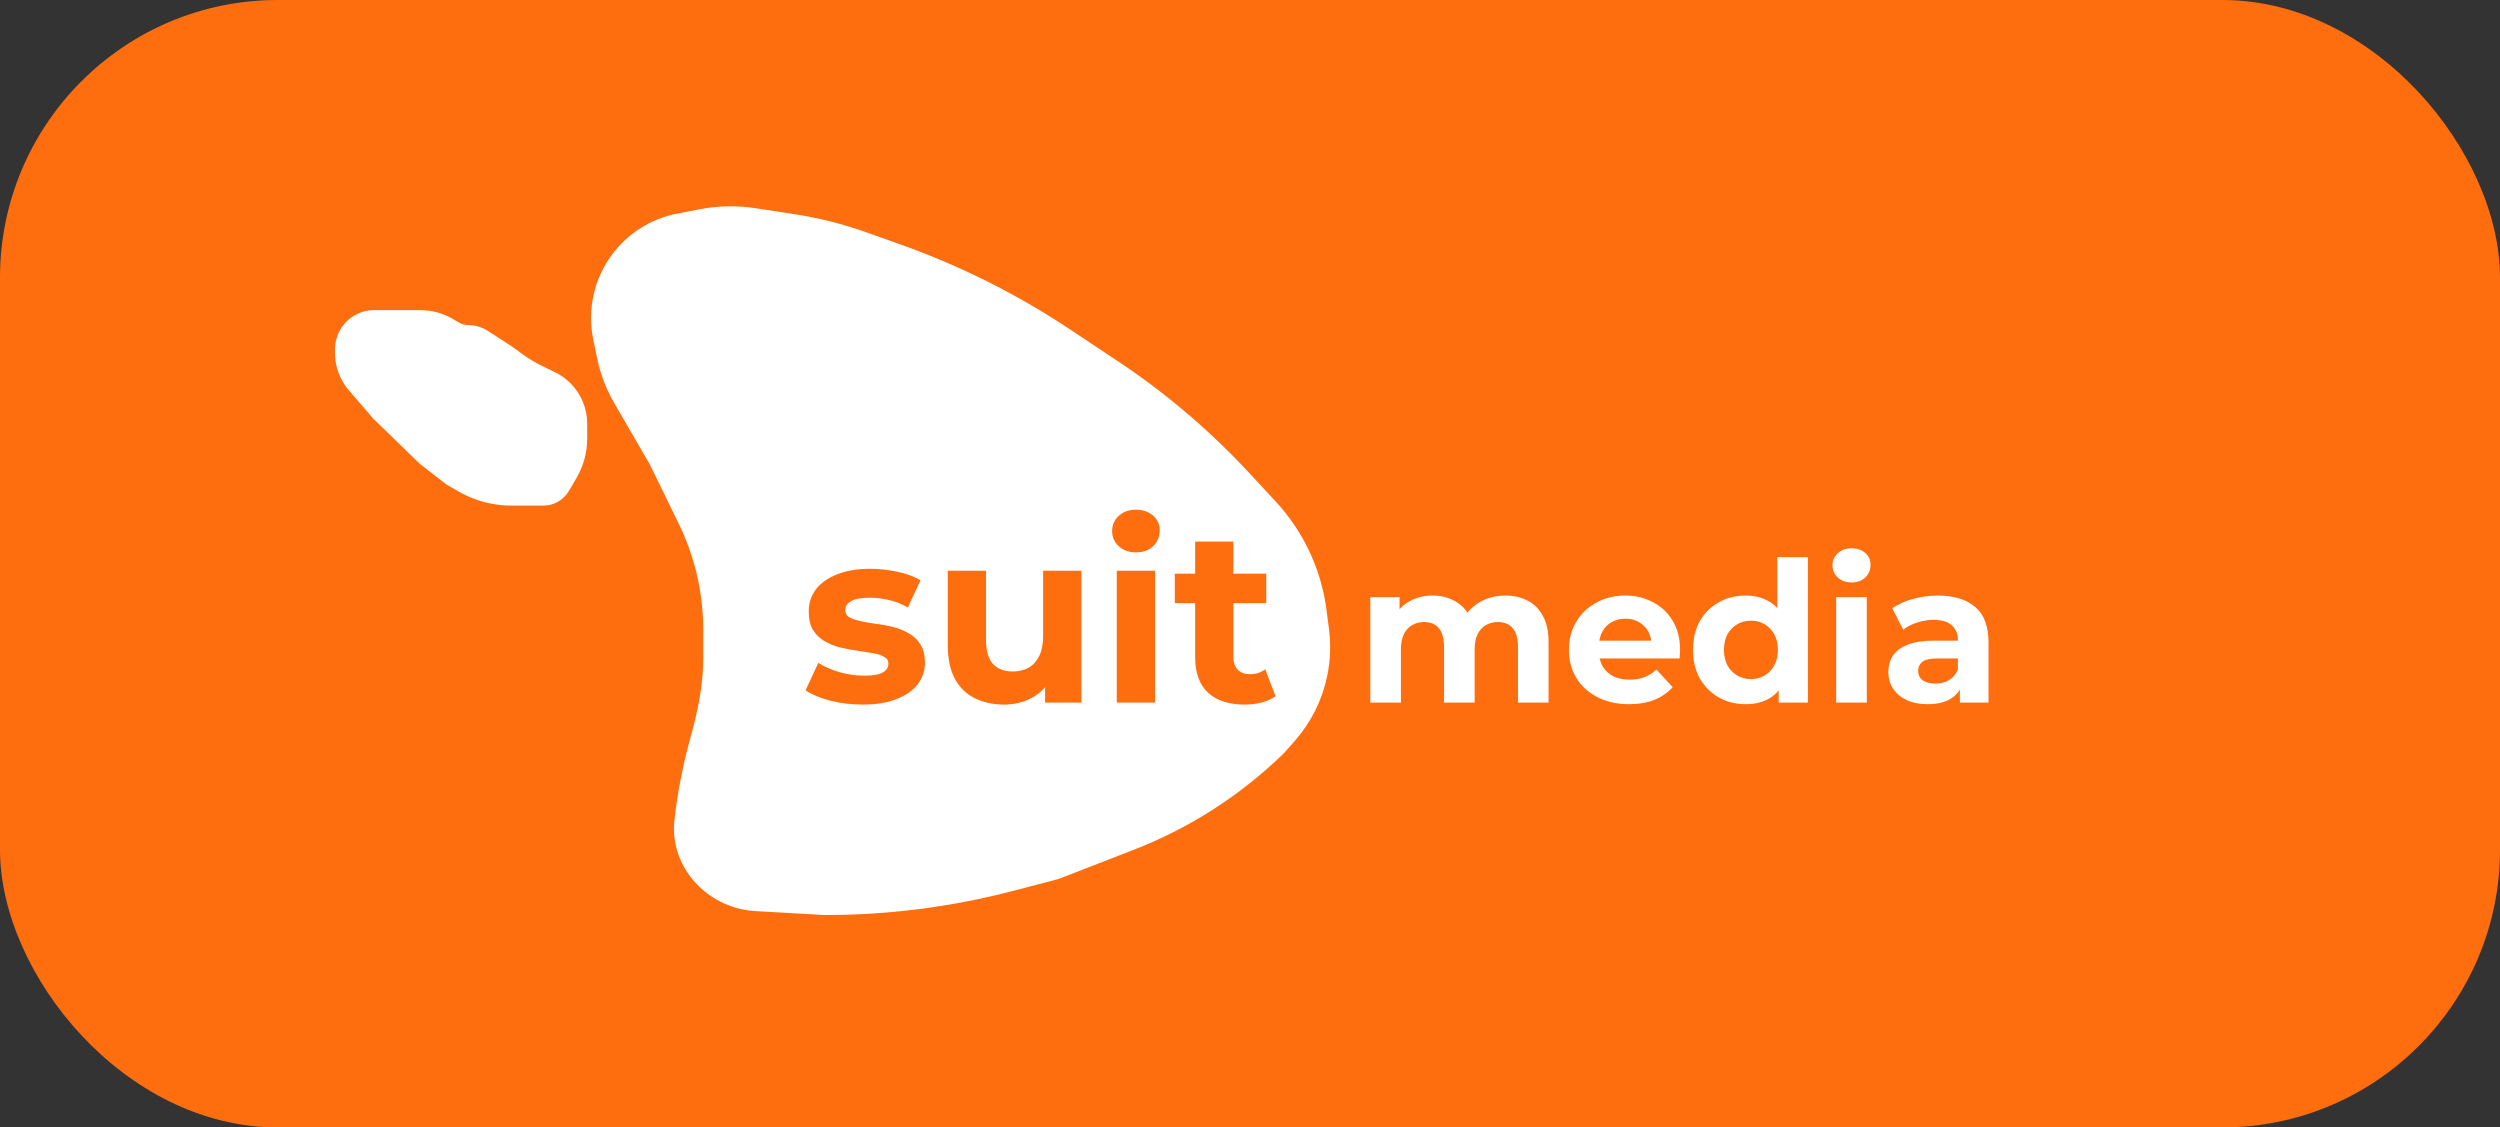 <svg width="153" height="69" viewBox="0 0 153 69" fill="none" xmlns="http://www.w3.org/2000/svg">
<rect x="0" y="0" width="153" height="69" fill="#333333" stroke="none"/>
<rect width="153" height="69" rx="17" fill="#FF6E0E"/>
<path d="M44.245 53.526C43.246 52.799 42.635 51.634 42.761 50.404C42.945 48.617 43.34 46.836 43.74 45.395C44.198 43.743 44.537 42.049 44.537 40.335V38.528C44.537 37.606 44.459 36.686 44.303 35.778C44.042 34.26 43.566 32.786 42.891 31.401L41.085 27.703L38.881 23.9C38.47 23.192 38.176 22.422 38.011 21.62L37.775 20.472C37.485 19.067 37.812 17.606 38.672 16.458C39.417 15.464 40.505 14.783 41.725 14.546L43.076 14.284C44.043 14.096 45.035 14.076 46.009 14.225L48.388 14.59C49.793 14.805 51.174 15.153 52.513 15.63L54.612 16.377C58.134 17.63 61.49 19.309 64.604 21.376L67.552 23.334C70.401 25.225 73.015 27.447 75.341 29.954L76.964 31.704C77.314 32.081 77.635 32.483 77.927 32.907C78.877 34.29 79.484 35.879 79.698 37.543L79.847 38.694C79.948 39.481 79.918 40.281 79.758 41.058C79.505 42.284 78.936 43.422 78.108 44.36L77.489 45.06C75.004 47.472 72.06 49.36 68.832 50.613L64.308 52.368L61.614 53.072C57.986 54.02 54.251 54.5 50.5 54.5L46.3 54.26C45.559 54.218 44.846 53.963 44.245 53.526Z" fill="white" stroke="white" stroke-width="3"/>
<path d="M33.824 30.312C34.057 30.199 34.251 30.02 34.382 29.798L34.841 29.018C35.231 28.357 35.436 27.602 35.436 26.834V26.18V25.926C35.436 25.115 35.108 24.339 34.526 23.775C34.297 23.553 34.035 23.369 33.748 23.23L32.969 22.852C32.522 22.635 32.096 22.38 31.695 22.088L31.043 21.613L29.573 20.662C29.303 20.488 28.989 20.395 28.668 20.395C28.373 20.395 28.084 20.317 27.829 20.169L27.433 19.938C26.92 19.639 26.336 19.481 25.741 19.481H24.452H22.883C22.123 19.481 21.434 19.951 21.145 20.653C21.05 20.882 21 21.131 21 21.38V21.597C21 22.202 21.183 22.793 21.526 23.293L21.628 23.44L23.197 25.267L26.021 28.008L27.59 29.226L28.278 29.626C28.862 29.966 29.498 30.205 30.16 30.333C30.538 30.407 30.922 30.444 31.308 30.444H32.298H33.252C33.45 30.444 33.646 30.399 33.824 30.312Z" fill="white" stroke="white"/>
<path d="M52.795 43.12C52.105 43.12 51.44 43.04 50.8 42.88C50.17 42.71 49.67 42.5 49.3 42.25L50.08 40.57C50.45 40.8 50.885 40.99 51.385 41.14C51.895 41.28 52.395 41.35 52.885 41.35C53.425 41.35 53.805 41.285 54.025 41.155C54.255 41.025 54.37 40.845 54.37 40.615C54.37 40.425 54.28 40.285 54.1 40.195C53.93 40.095 53.7 40.02 53.41 39.97C53.12 39.92 52.8 39.87 52.45 39.82C52.11 39.77 51.765 39.705 51.415 39.625C51.065 39.535 50.745 39.405 50.455 39.235C50.165 39.065 49.93 38.835 49.75 38.545C49.58 38.255 49.495 37.88 49.495 37.42C49.495 36.91 49.64 36.46 49.93 36.07C50.23 35.68 50.66 35.375 51.22 35.155C51.78 34.925 52.45 34.81 53.23 34.81C53.78 34.81 54.34 34.87 54.91 34.99C55.48 35.11 55.955 35.285 56.335 35.515L55.555 37.18C55.165 36.95 54.77 36.795 54.37 36.715C53.98 36.625 53.6 36.58 53.23 36.58C52.71 36.58 52.33 36.65 52.09 36.79C51.85 36.93 51.73 37.11 51.73 37.33C51.73 37.53 51.815 37.68 51.985 37.78C52.165 37.88 52.4 37.96 52.69 38.02C52.98 38.08 53.295 38.135 53.635 38.185C53.985 38.225 54.335 38.29 54.685 38.38C55.035 38.47 55.35 38.6 55.63 38.77C55.92 38.93 56.155 39.155 56.335 39.445C56.515 39.725 56.605 40.095 56.605 40.555C56.605 41.055 56.455 41.5 56.155 41.89C55.855 42.27 55.42 42.57 54.85 42.79C54.29 43.01 53.605 43.12 52.795 43.12ZM61.454 43.12C60.784 43.12 60.184 42.99 59.654 42.73C59.134 42.47 58.729 42.075 58.439 41.545C58.149 41.005 58.004 40.32 58.004 39.49V34.93H60.344V39.145C60.344 39.815 60.484 40.31 60.764 40.63C61.054 40.94 61.459 41.095 61.979 41.095C62.339 41.095 62.659 41.02 62.939 40.87C63.219 40.71 63.439 40.47 63.599 40.15C63.759 39.82 63.839 39.41 63.839 38.92V34.93H66.179V43H63.959V40.78L64.364 41.425C64.094 41.985 63.694 42.41 63.164 42.7C62.644 42.98 62.074 43.12 61.454 43.12ZM68.347 43V34.93H70.687V43H68.347ZM69.517 33.805C69.087 33.805 68.737 33.68 68.467 33.43C68.197 33.18 68.062 32.87 68.062 32.5C68.062 32.13 68.197 31.82 68.467 31.57C68.737 31.32 69.087 31.195 69.517 31.195C69.947 31.195 70.297 31.315 70.567 31.555C70.837 31.785 70.972 32.085 70.972 32.455C70.972 32.845 70.837 33.17 70.567 33.43C70.307 33.68 69.957 33.805 69.517 33.805ZM76.158 43.12C75.208 43.12 74.468 42.88 73.938 42.4C73.408 41.91 73.143 41.185 73.143 40.225V33.145H75.483V40.195C75.483 40.535 75.573 40.8 75.753 40.99C75.933 41.17 76.178 41.26 76.488 41.26C76.858 41.26 77.173 41.16 77.433 40.96L78.063 42.61C77.823 42.78 77.533 42.91 77.193 43C76.863 43.08 76.518 43.12 76.158 43.12ZM71.898 36.91V35.11H77.493V36.91H71.898Z" fill="#FF6E0E"/>
<path d="M92.132 36.448C92.644 36.448 93.096 36.552 93.488 36.76C93.888 36.96 94.2 37.272 94.424 37.696C94.656 38.112 94.772 38.648 94.772 39.304V43H92.9V39.592C92.9 39.072 92.792 38.688 92.576 38.44C92.36 38.192 92.056 38.068 91.664 38.068C91.392 38.068 91.148 38.132 90.932 38.26C90.716 38.38 90.548 38.564 90.428 38.812C90.308 39.06 90.248 39.376 90.248 39.76V43H88.376V39.592C88.376 39.072 88.268 38.688 88.052 38.44C87.844 38.192 87.544 38.068 87.152 38.068C86.88 38.068 86.636 38.132 86.42 38.26C86.204 38.38 86.036 38.564 85.916 38.812C85.796 39.06 85.736 39.376 85.736 39.76V43H83.864V36.544H85.652V38.308L85.316 37.792C85.54 37.352 85.856 37.02 86.264 36.796C86.68 36.564 87.152 36.448 87.68 36.448C88.272 36.448 88.788 36.6 89.228 36.904C89.676 37.2 89.972 37.656 90.116 38.272L89.456 38.092C89.672 37.588 90.016 37.188 90.488 36.892C90.968 36.596 91.516 36.448 92.132 36.448ZM99.701 43.096C98.965 43.096 98.317 42.952 97.757 42.664C97.205 42.376 96.777 41.984 96.473 41.488C96.169 40.984 96.017 40.412 96.017 39.772C96.017 39.124 96.165 38.552 96.461 38.056C96.765 37.552 97.177 37.16 97.697 36.88C98.217 36.592 98.805 36.448 99.461 36.448C100.093 36.448 100.661 36.584 101.165 36.856C101.677 37.12 102.081 37.504 102.377 38.008C102.673 38.504 102.821 39.1 102.821 39.796C102.821 39.868 102.817 39.952 102.809 40.048C102.801 40.136 102.793 40.22 102.785 40.3H97.541V39.208H101.801L101.081 39.532C101.081 39.196 101.013 38.904 100.877 38.656C100.741 38.408 100.553 38.216 100.313 38.08C100.073 37.936 99.793 37.864 99.473 37.864C99.153 37.864 98.869 37.936 98.621 38.08C98.381 38.216 98.193 38.412 98.057 38.668C97.921 38.916 97.853 39.212 97.853 39.556V39.844C97.853 40.196 97.929 40.508 98.081 40.78C98.241 41.044 98.461 41.248 98.741 41.392C99.029 41.528 99.365 41.596 99.749 41.596C100.093 41.596 100.393 41.544 100.649 41.44C100.913 41.336 101.153 41.18 101.369 40.972L102.365 42.052C102.069 42.388 101.697 42.648 101.249 42.832C100.801 43.008 100.285 43.096 99.701 43.096ZM106.839 43.096C106.231 43.096 105.683 42.96 105.195 42.688C104.707 42.408 104.319 42.02 104.031 41.524C103.751 41.028 103.611 40.444 103.611 39.772C103.611 39.092 103.751 38.504 104.031 38.008C104.319 37.512 104.707 37.128 105.195 36.856C105.683 36.584 106.231 36.448 106.839 36.448C107.383 36.448 107.859 36.568 108.267 36.808C108.675 37.048 108.991 37.412 109.215 37.9C109.439 38.388 109.551 39.012 109.551 39.772C109.551 40.524 109.443 41.148 109.227 41.644C109.011 42.132 108.699 42.496 108.291 42.736C107.891 42.976 107.407 43.096 106.839 43.096ZM107.163 41.56C107.467 41.56 107.743 41.488 107.991 41.344C108.239 41.2 108.435 40.996 108.579 40.732C108.731 40.46 108.807 40.14 108.807 39.772C108.807 39.396 108.731 39.076 108.579 38.812C108.435 38.548 108.239 38.344 107.991 38.2C107.743 38.056 107.467 37.984 107.163 37.984C106.851 37.984 106.571 38.056 106.323 38.2C106.075 38.344 105.875 38.548 105.723 38.812C105.579 39.076 105.507 39.396 105.507 39.772C105.507 40.14 105.579 40.46 105.723 40.732C105.875 40.996 106.075 41.2 106.323 41.344C106.571 41.488 106.851 41.56 107.163 41.56ZM108.855 43V41.68L108.891 39.76L108.771 37.852V34.096H110.643V43H108.855ZM112.376 43V36.544H114.248V43H112.376ZM113.312 35.644C112.968 35.644 112.688 35.544 112.472 35.344C112.256 35.144 112.148 34.896 112.148 34.6C112.148 34.304 112.256 34.056 112.472 33.856C112.688 33.656 112.968 33.556 113.312 33.556C113.656 33.556 113.936 33.652 114.152 33.844C114.368 34.028 114.476 34.268 114.476 34.564C114.476 34.876 114.368 35.136 114.152 35.344C113.944 35.544 113.664 35.644 113.312 35.644ZM119.945 43V41.74L119.825 41.464V39.208C119.825 38.808 119.701 38.496 119.453 38.272C119.213 38.048 118.841 37.936 118.337 37.936C117.993 37.936 117.653 37.992 117.317 38.104C116.989 38.208 116.709 38.352 116.477 38.536L115.805 37.228C116.157 36.98 116.581 36.788 117.077 36.652C117.573 36.516 118.077 36.448 118.589 36.448C119.573 36.448 120.337 36.68 120.881 37.144C121.425 37.608 121.697 38.332 121.697 39.316V43H119.945ZM117.977 43.096C117.473 43.096 117.041 43.012 116.681 42.844C116.321 42.668 116.045 42.432 115.853 42.136C115.661 41.84 115.565 41.508 115.565 41.14C115.565 40.756 115.657 40.42 115.841 40.132C116.033 39.844 116.333 39.62 116.741 39.46C117.149 39.292 117.681 39.208 118.337 39.208H120.053V40.3H118.541C118.101 40.3 117.797 40.372 117.629 40.516C117.469 40.66 117.389 40.84 117.389 41.056C117.389 41.296 117.481 41.488 117.665 41.632C117.857 41.768 118.117 41.836 118.445 41.836C118.757 41.836 119.037 41.764 119.285 41.62C119.533 41.468 119.713 41.248 119.825 40.96L120.113 41.824C119.977 42.24 119.729 42.556 119.369 42.772C119.009 42.988 118.545 43.096 117.977 43.096Z" fill="white"/>
</svg>
